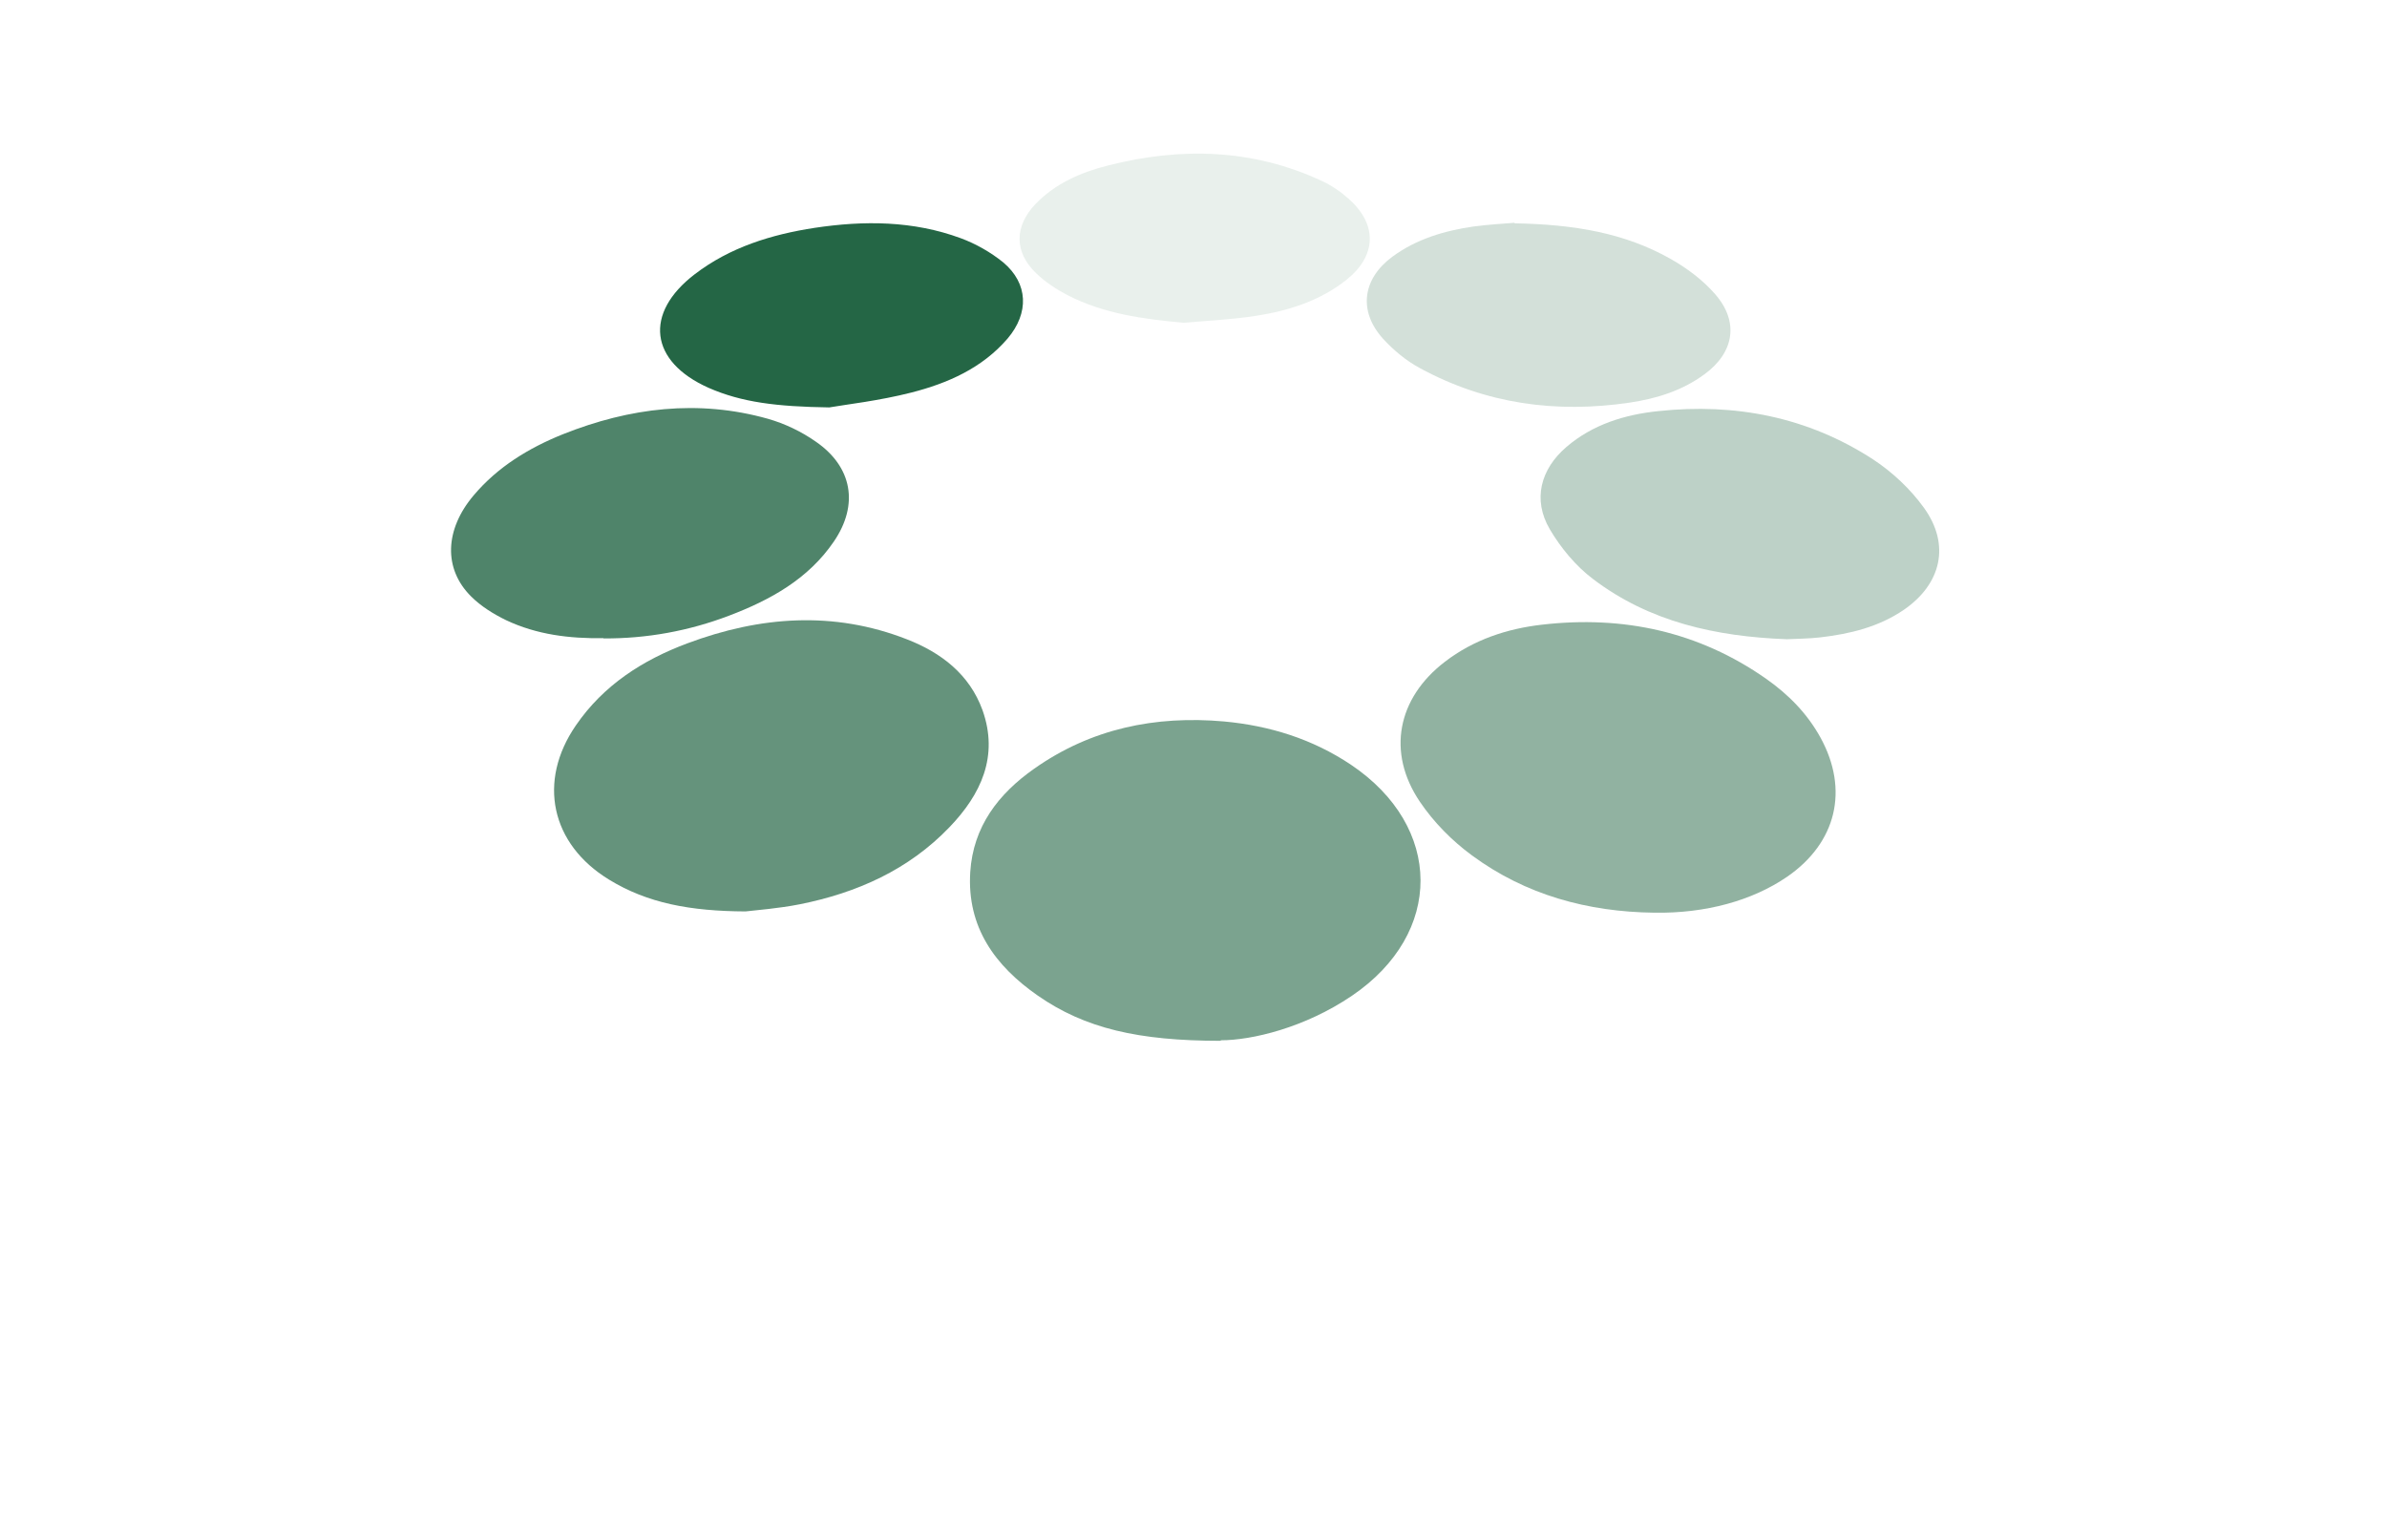 <svg width="1370" height="884" viewBox="0 0 1370 884" fill="none" xmlns="http://www.w3.org/2000/svg">
<path opacity="0.6" d="M700.54 597.403C653.309 597.403 622.685 590.247 595.718 571.521C571.188 554.47 554.886 532.242 556.867 500.576C558.543 474.39 573.017 455.664 593.585 441.2C626.189 418.212 663.06 410.599 702.521 414.101C728.726 416.537 753.256 424.149 775.348 438.917C828.368 474.542 828.673 535.744 775.957 571.521C748.837 589.943 718.366 597.098 700.692 597.098L700.54 597.403Z" fill="#246645"/>
<path opacity="0.7" d="M427.991 523.137C396.149 522.985 371.619 518.418 349.527 504.868C316.161 484.467 308.391 448.538 330.483 416.414C346.328 393.273 368.877 378.81 394.625 369.219C436.219 353.69 478.422 350.493 520.473 366.935C540.127 374.547 556.429 387.031 563.895 407.584C573.341 434.075 562.98 455.998 545.002 474.724C521.539 499.235 491.829 512.48 459.072 519.027C446.731 521.463 434.238 522.376 427.839 523.137H427.991Z" fill="#246645"/>
<path opacity="0.5" d="M949.493 523.865C911.251 523.408 875.6 513.665 844.823 490.98C833.397 482.607 822.884 471.95 814.961 460.227C795.764 431.91 802.011 400.7 829.283 379.842C845.738 367.206 864.935 360.812 885.198 358.528C931.667 353.2 974.937 362.486 1013.64 389.586C1026.43 398.568 1037.25 409.53 1044.87 423.384C1061.32 453.376 1054.01 483.673 1025.82 503.16C1005.71 517.014 978.746 524.322 949.646 523.865H949.493Z" fill="#246645"/>
<path opacity="0.3" d="M1025.52 366.9C984.841 365.378 946.752 357.004 914.299 332.341C904.396 324.881 895.712 314.376 889.465 303.719C879.562 286.82 884.133 269.312 899.064 256.523C914.147 243.582 932.582 237.949 951.779 235.97C995.811 231.251 1037.56 239.32 1075.04 263.679C1086.16 270.986 1096.52 280.73 1104.29 291.539C1119.53 312.701 1114.19 335.233 1092.71 350.001C1078.24 359.897 1061.78 363.855 1044.72 365.834C1038.17 366.596 1031.61 366.596 1025.67 366.9H1025.52Z" fill="#246645"/>
<path opacity="0.8" d="M346.308 366.286C326.959 366.591 308.067 364.307 290.393 355.934C283.232 352.432 276.071 348.017 270.434 342.384C254.284 326.398 255.351 303.866 271.805 284.379C285.67 267.936 303.496 257.127 323.15 249.21C361.392 233.986 400.7 229.114 440.77 240.38C450.369 243.121 459.967 247.688 468.194 253.473C489.22 267.936 493.029 289.707 478.555 310.869C463.928 332.336 442.141 344.363 418.526 353.345C395.367 362.176 371.143 366.591 346.308 366.438V366.286Z" fill="#246645"/>
<path opacity="0.2" d="M869.353 128.18C903.328 128.789 932.429 133.661 958.787 148.581C968.233 153.91 977.374 160.761 984.383 168.83C998.247 184.663 995.352 202.323 978.288 214.807C965.49 224.247 950.712 228.814 935.324 231.098C893.121 237.34 852.746 231.859 814.961 211.306C807.038 207.043 799.725 200.953 793.631 194.254C779.462 178.421 782.052 159.999 799.116 147.363C812.98 137.163 828.978 132.443 845.737 130.007C854.879 128.789 864.02 128.333 869.2 127.876L869.353 128.18Z" fill="#246645"/>
<path d="M475.965 233.846C445.798 233.389 425.687 230.953 406.642 222.58C372.819 207.508 369.467 179.799 398.72 157.419C418.983 141.891 442.751 134.583 467.586 130.777C495.924 126.514 524.11 126.666 551.382 136.714C560.067 139.911 568.599 144.783 575.759 150.568C590.233 162.748 590.691 179.647 578.35 194.263C563.723 211.314 543.917 219.992 523.044 225.32C504.608 230.04 485.564 232.171 475.965 233.846Z" fill="#246645"/>
<path opacity="0.1" d="M679.362 185.269C656.052 183.138 633.35 180.093 612.477 169.284C606.078 165.934 599.832 161.824 594.652 156.8C582.006 144.62 582.158 130.005 594.195 117.216C605.621 105.341 620.248 98.947 635.941 94.988C677.839 84.331 718.975 85.397 758.588 103.819C764.226 106.407 769.558 110.061 774.129 114.171C790.736 128.939 790.126 146.904 772.605 160.758C757.37 172.785 739.391 178.418 720.651 181.311C706.939 183.442 693.075 184.051 679.21 185.269H679.362Z" fill="#246645"/>
</svg>
